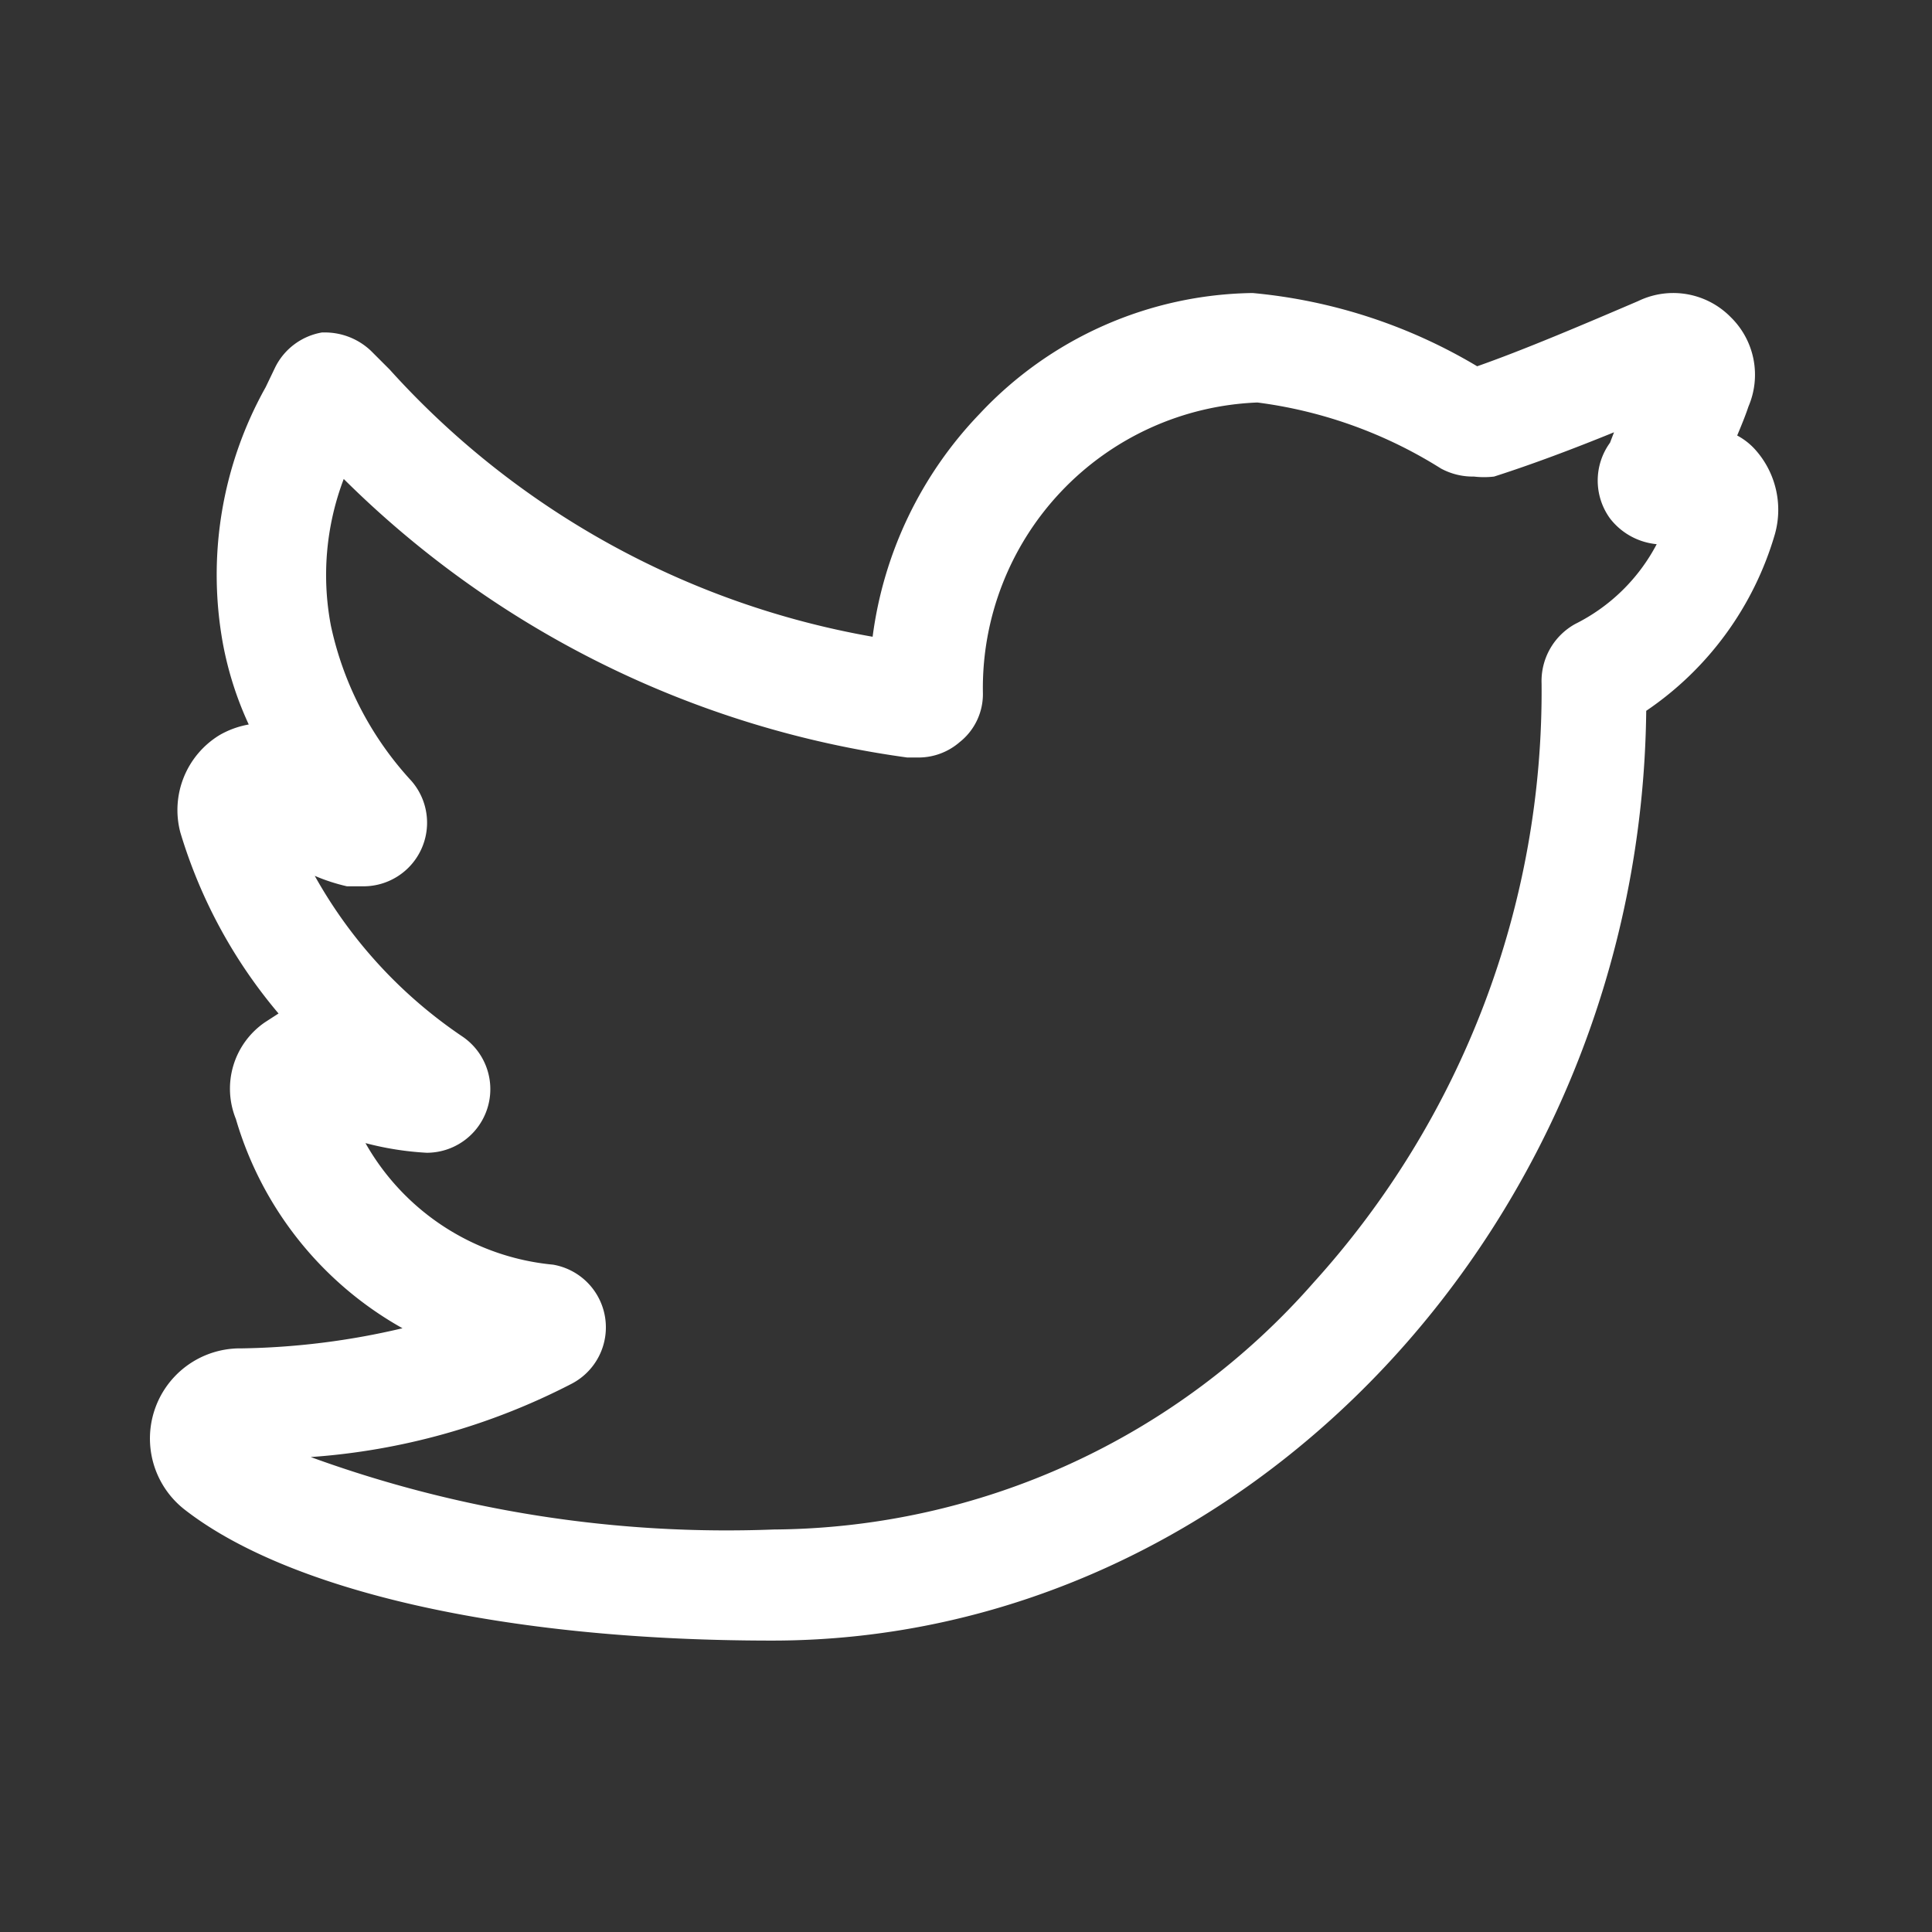 <svg xmlns="http://www.w3.org/2000/svg" viewBox="0 0 24 24"><rect x="0" y="0" width="24" height="24" fill="#333333" stroke="none"/><defs><style>.cls-1{fill:#fff;}.cls-2{fill:none;}</style></defs><g id="Layer_2" data-name="Layer 2"><g id="Layer_1-2" data-name="Layer 1"><path class="cls-1" d="M21.79,5.57a.83.83,0,0,0-.21-.16c.05-.12.1-.24.14-.36a1,1,0,0,0-.22-1.11,1,1,0,0,0-.72-.3,1,1,0,0,0-.43.1c-.7.3-1.43.61-2,.81a6.62,6.62,0,0,0-2.79-.91,4.73,4.73,0,0,0-3.39,1.5,4.91,4.91,0,0,0-1.33,2.77,10.53,10.53,0,0,1-6-3.32l-.23-.23a.83.83,0,0,0-.56-.23H4a.8.8,0,0,0-.58.43l-.12.25A4.77,4.77,0,0,0,2.77,8a4.23,4.23,0,0,0,.32,1,1.11,1.11,0,0,0-.36.13,1.09,1.09,0,0,0-.49,1.21,6.27,6.27,0,0,0,1.22,2.25l-.17.11a1,1,0,0,0-.36,1.2A4.39,4.39,0,0,0,5,16.5a9.26,9.26,0,0,1-2,.25,1.12,1.12,0,0,0-.71,2c1.28,1,3.94,1.63,7.3,1.63,5.89,0,10.79-5.22,10.86-11.55a4,4,0,0,0,1.6-2.2A1.12,1.12,0,0,0,21.79,5.57ZM19.57,7.75a.81.81,0,0,0-.42.74,10.94,10.94,0,0,1-2.83,7.44A9,9,0,0,1,9.61,19a15.1,15.1,0,0,1-5.75-.9,8.32,8.32,0,0,0,3.24-.91.79.79,0,0,0-.23-1.48,3,3,0,0,1-2.33-1.51,3.79,3.79,0,0,0,.76.12.79.79,0,0,0,.45-1.44,5.83,5.83,0,0,1-1.84-2,2.34,2.34,0,0,0,.4.13l.21,0a.79.79,0,0,0,.59-1.31,4.11,4.11,0,0,1-1-1.93,3.36,3.36,0,0,1,.16-1.82,12.3,12.3,0,0,0,7,3.46l.15,0a.78.78,0,0,0,.5-.19.76.76,0,0,0,.29-.61A3.55,3.55,0,0,1,15.62,5a5.63,5.63,0,0,1,2.28.82.83.83,0,0,0,.41.1,1.07,1.07,0,0,0,.25,0c.47-.15,1-.35,1.49-.55L20,5.5a.8.8,0,0,0,0,.94.83.83,0,0,0,.58.32A2.3,2.3,0,0,1,19.57,7.75Z"/><rect class="cls-2" width="24" height="24"/></g></g></svg>